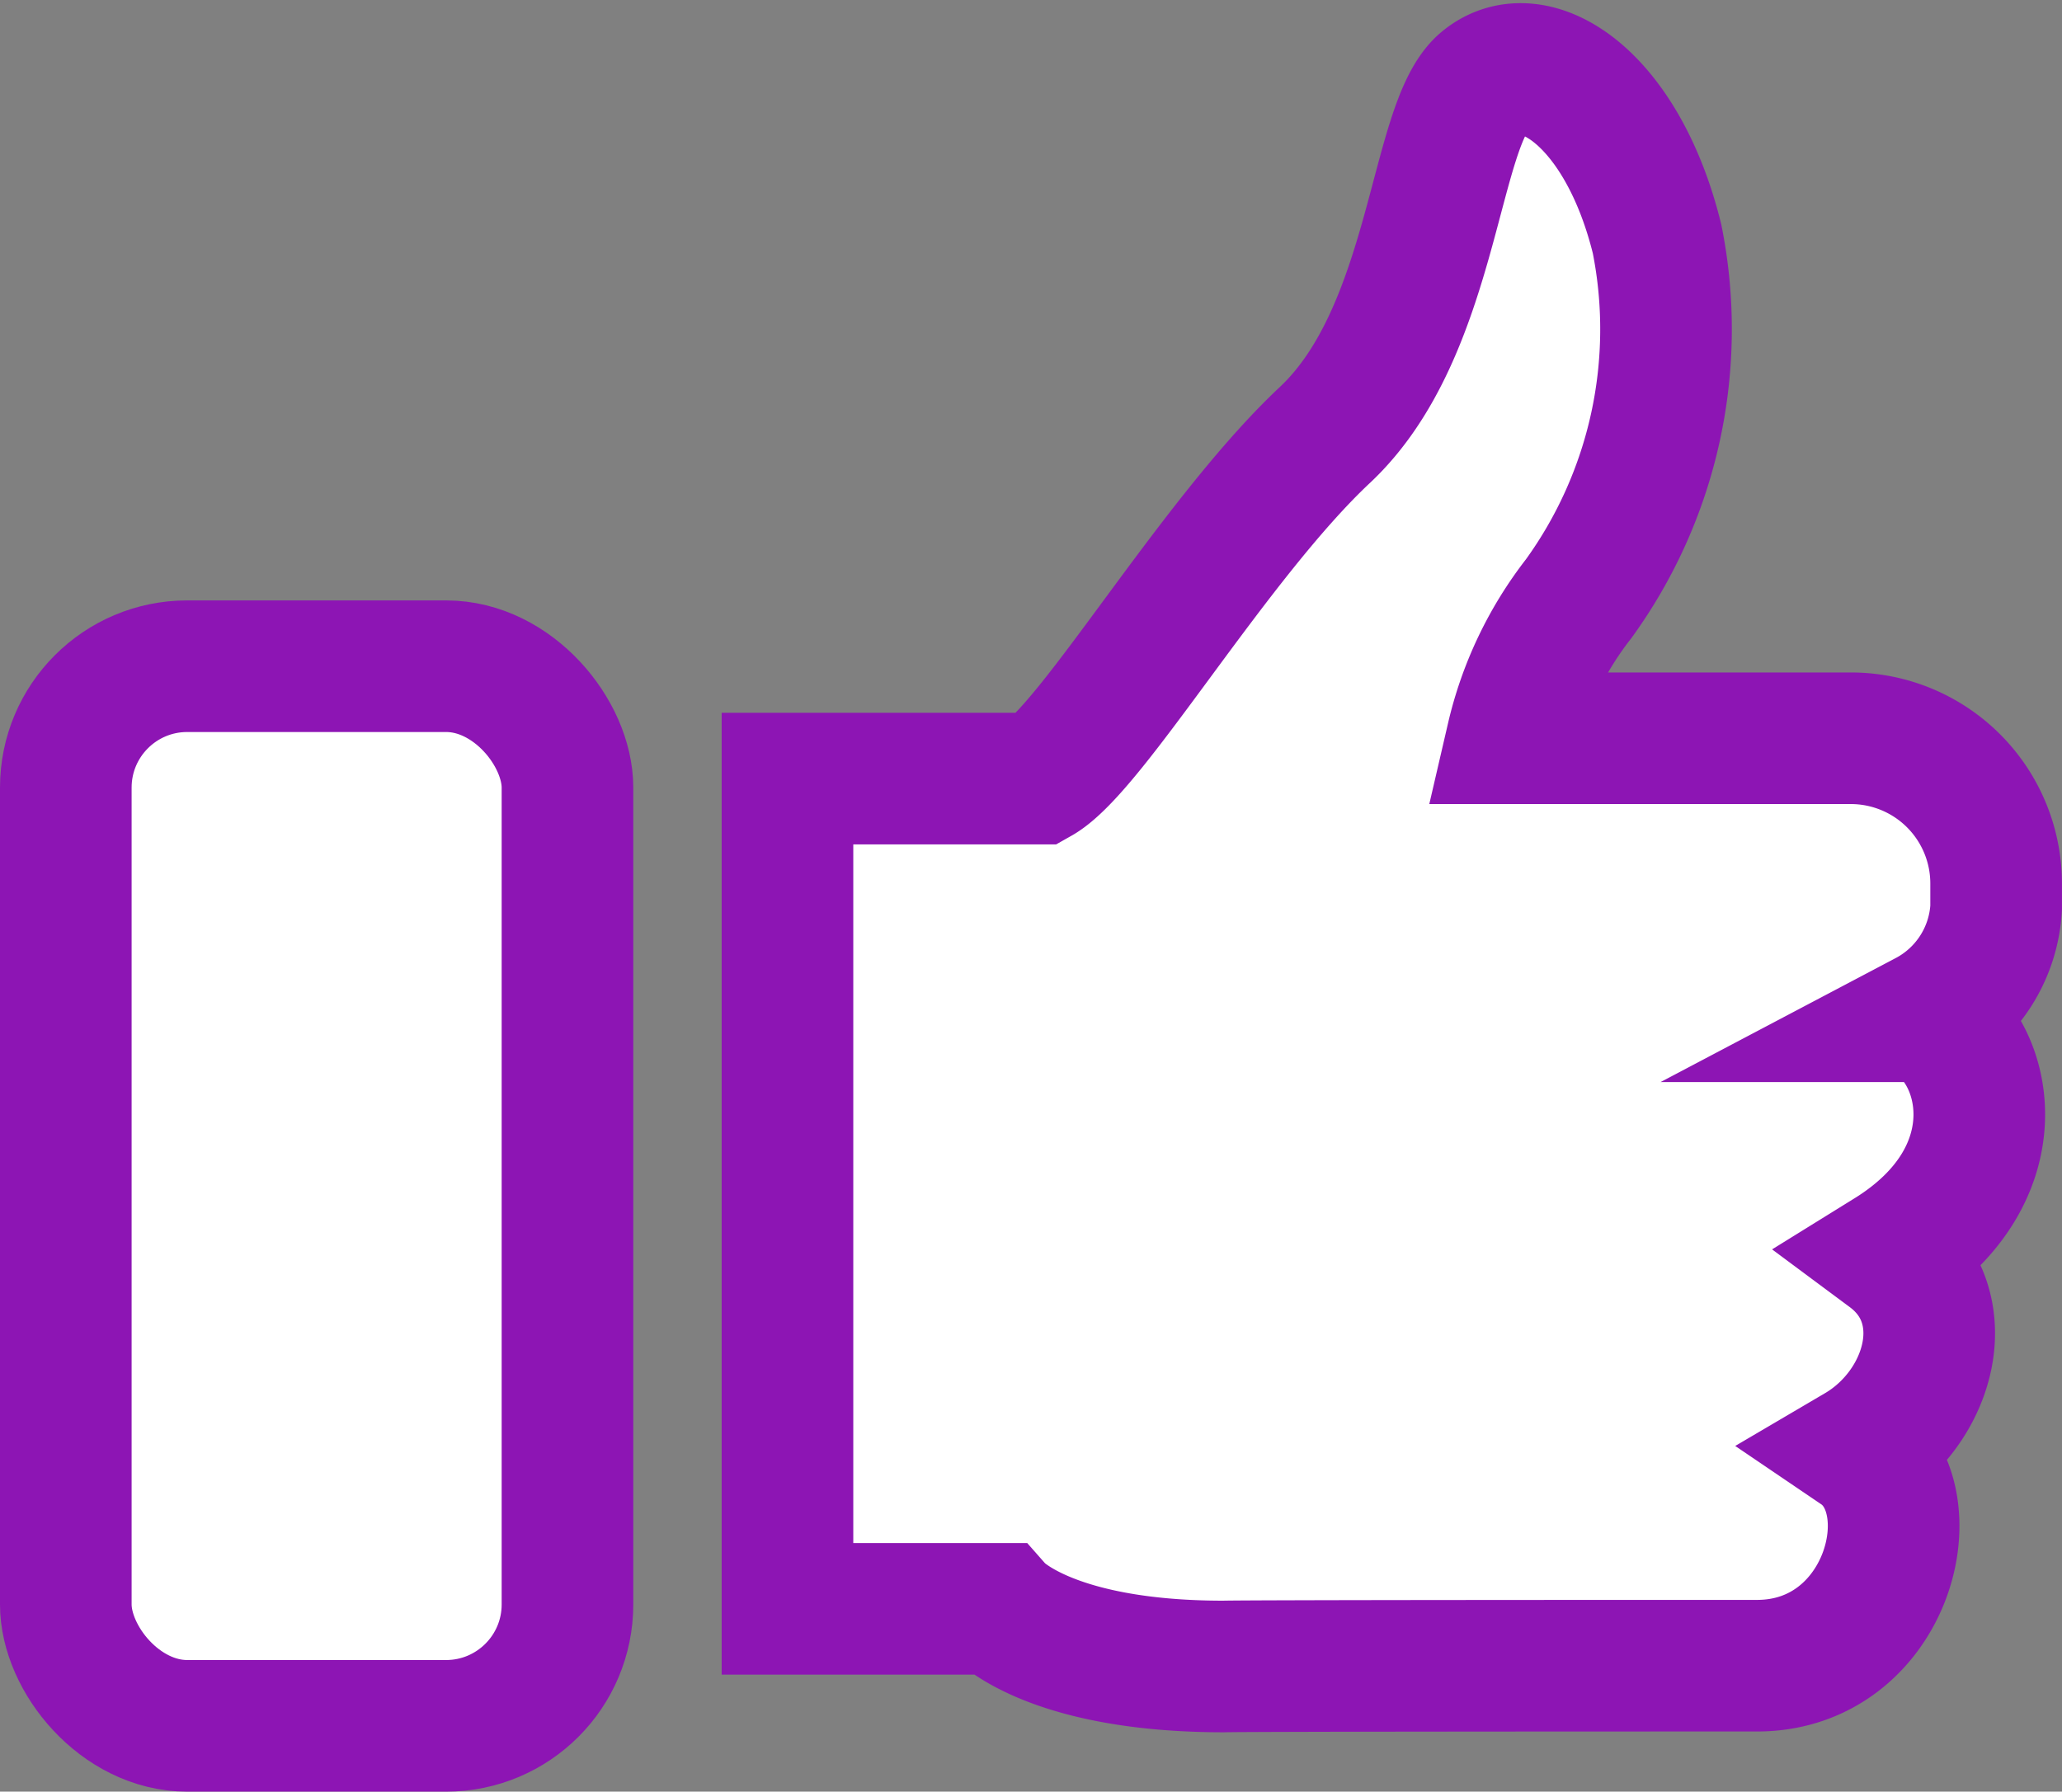 <svg xmlns="http://www.w3.org/2000/svg" width="31.333" height="27.229" viewBox="0 0 31.333 27.229">
  <rect x="0" y="0" width="31.333" height="27.229" fill="#808080" stroke="none"/>
  <g id="Grupo_1029" data-name="Grupo 1029" transform="translate(204.518 -36.666)">
    <path id="Trazado_388" data-name="Trazado 388" d="M-169.057,50.462v-.368a2.208,2.208,0,0,0-2.208-2.208h-5.147a5.447,5.447,0,0,1,1.011-2.12,6.984,6.984,0,0,0,1.192-5.468c-.526-2.138-1.858-3.014-2.629-2.384s-.737,3.786-2.419,5.363-3.54,4.767-4.346,5.222h-3.82V61.117h3.191s.771.876,3.435.876c.057,0-.146-.012,8.107-.012,1.983,0,2.652-2.524,1.539-3.279,1.089-.64,1.534-2.18.467-2.973,1.966-1.218,1.5-3.147.568-3.618A1.991,1.991,0,0,0-169.057,50.462Z" transform="translate(-5.129)" fill="#fff" stroke="#8d15b4" stroke-miterlimit="10" stroke-width="2"/>
    <rect id="Rectángulo_590" data-name="Rectángulo 590" width="7.623" height="16.104" rx="1.845" transform="translate(-203.518 46.791)" fill="#fff" stroke="#8d15b4" stroke-miterlimit="10" stroke-width="2"/>
  </g>
</svg>
